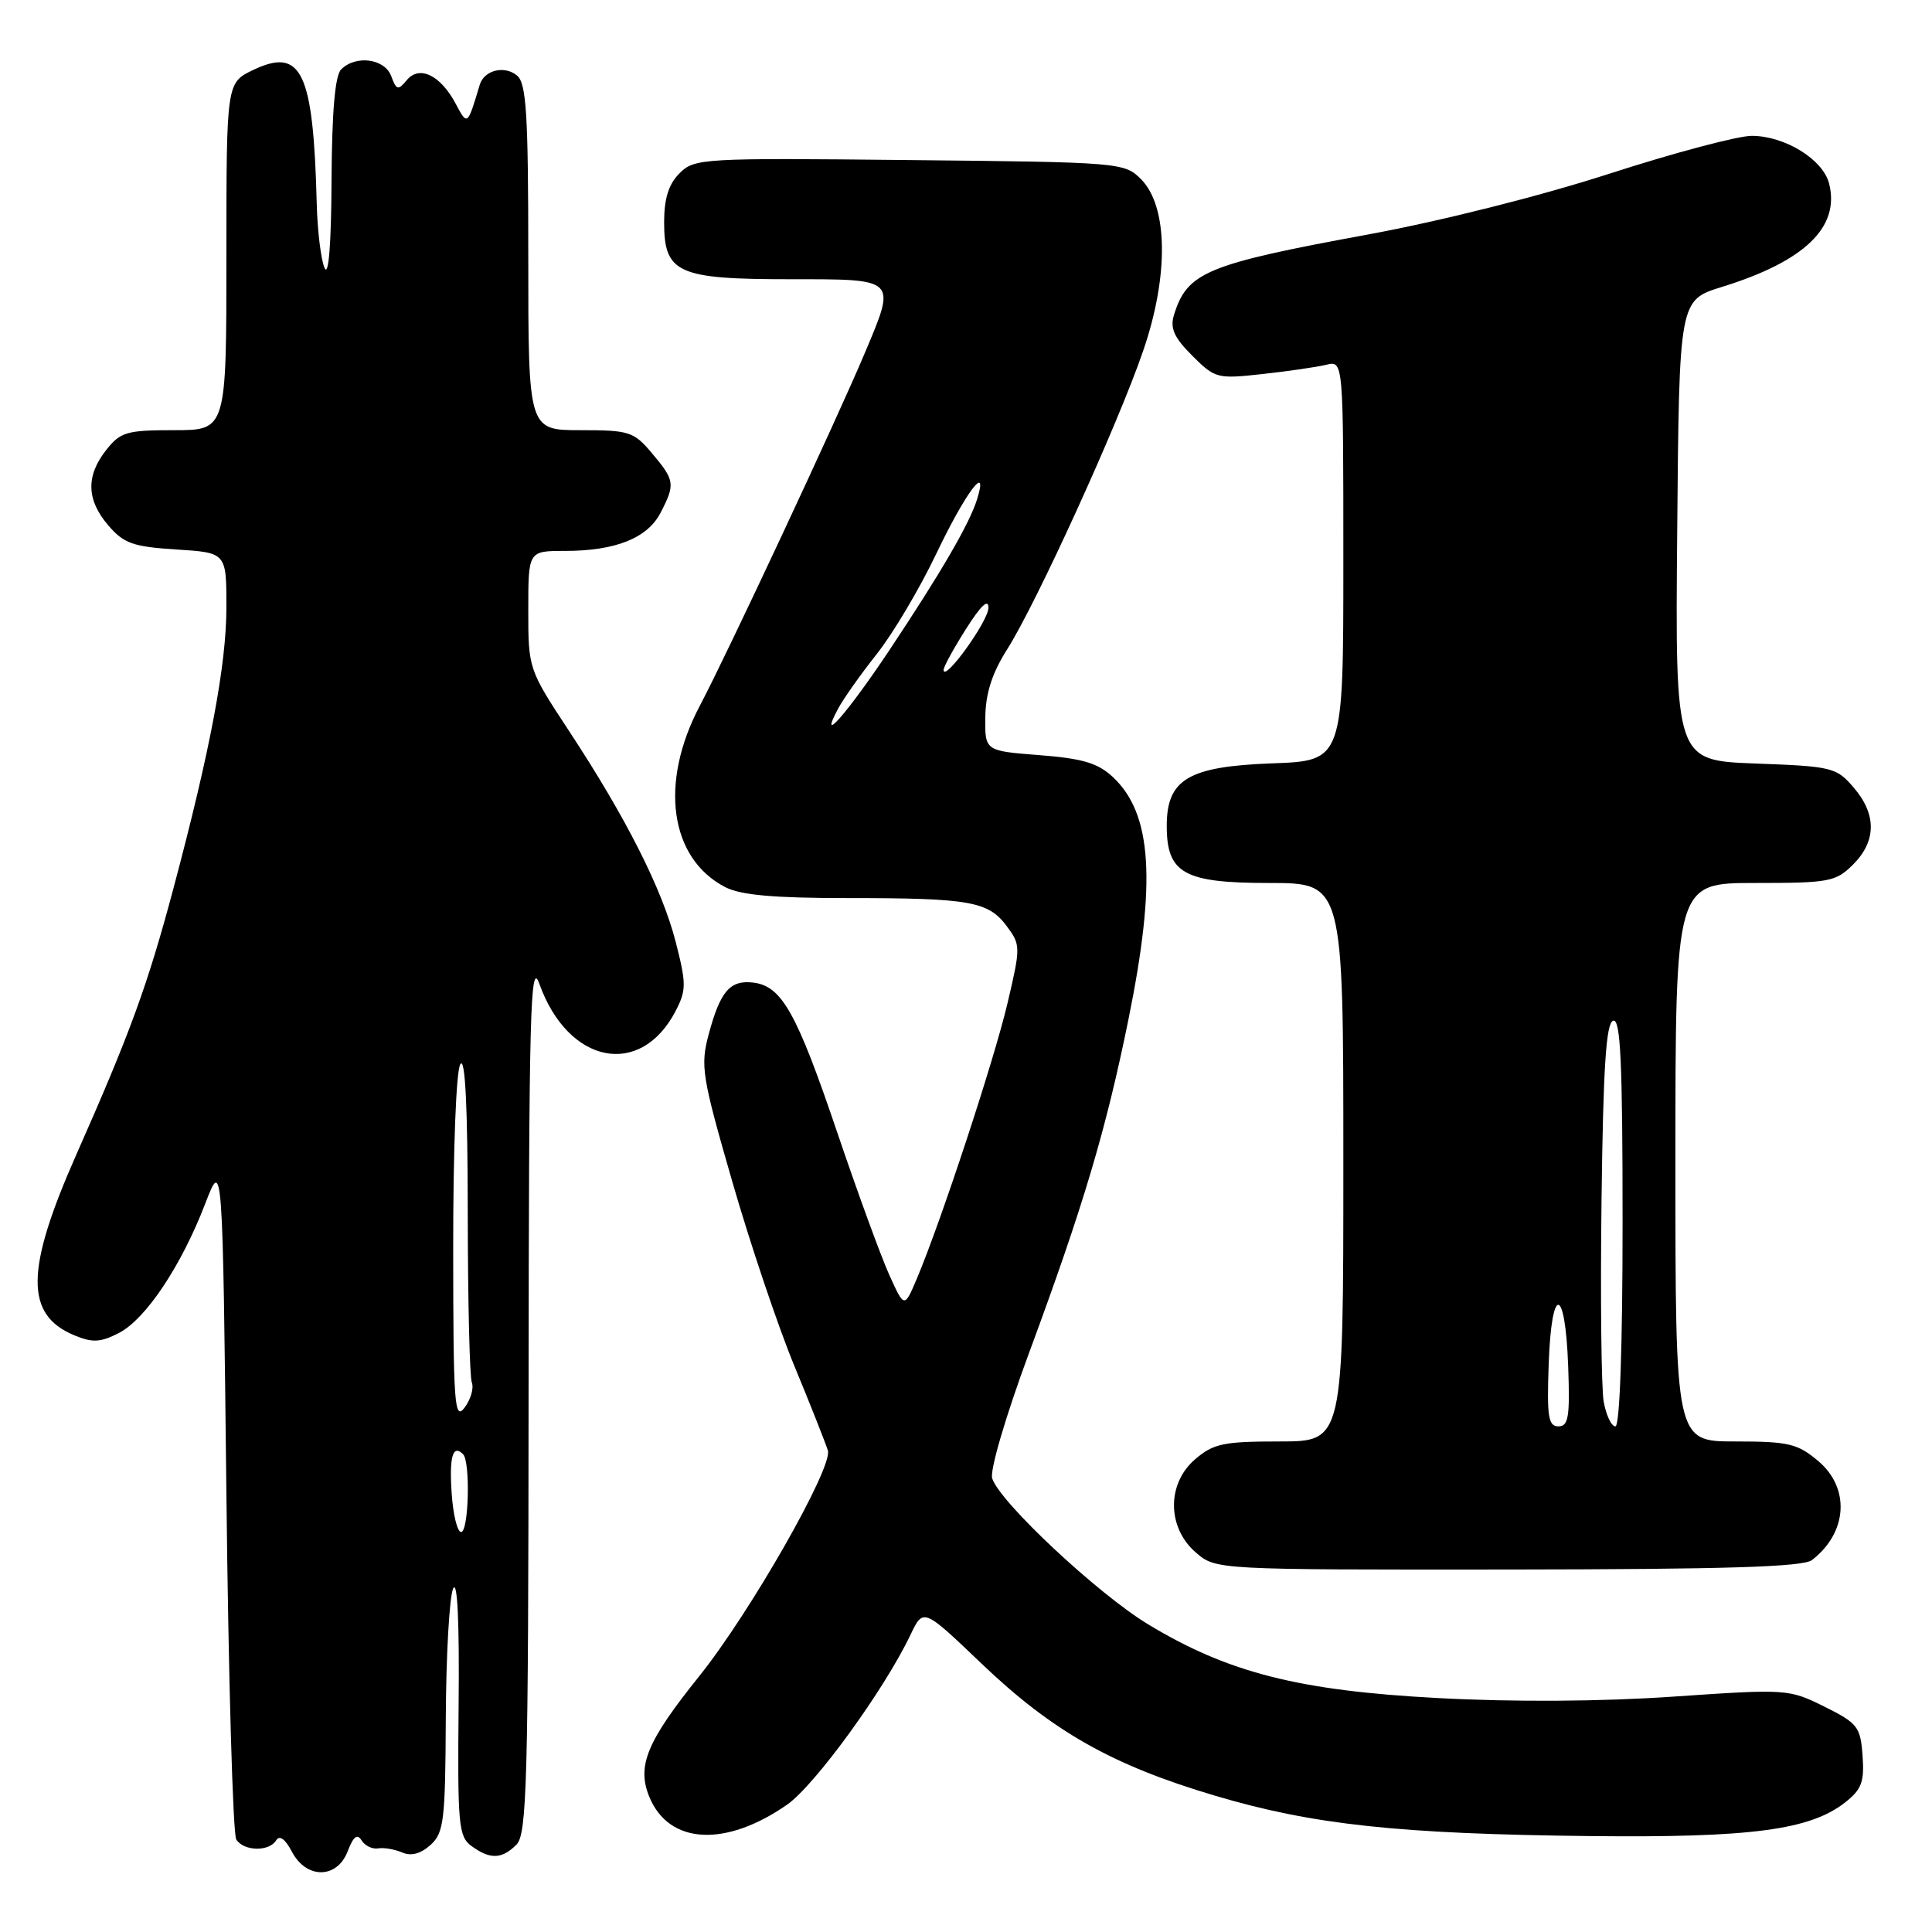<?xml version="1.0" encoding="UTF-8" standalone="no"?>
<!DOCTYPE svg PUBLIC "-//W3C//DTD SVG 1.1//EN" "http://www.w3.org/Graphics/SVG/1.1/DTD/svg11.dtd" >
<svg xmlns="http://www.w3.org/2000/svg" xmlns:xlink="http://www.w3.org/1999/xlink" version="1.1" viewBox="0 0 256 256">
 <g >
 <path fill="currentColor"
d=" M 46.08 245.28 C 46.82 243.34 47.34 242.94 47.91 243.86 C 48.35 244.57 49.34 245.05 50.11 244.92 C 50.87 244.79 52.30 245.04 53.29 245.46 C 54.47 245.98 55.74 245.64 57.04 244.47 C 58.82 242.86 59.01 241.27 59.07 227.60 C 59.11 219.29 59.55 211.60 60.04 210.50 C 60.61 209.24 60.88 214.90 60.77 225.87 C 60.62 241.85 60.75 243.35 62.49 244.62 C 64.95 246.41 66.49 246.36 68.43 244.43 C 69.82 243.04 70.01 236.20 70.04 184.68 C 70.08 134.16 70.27 127.01 71.46 130.34 C 75.26 141.01 84.88 142.93 89.53 133.95 C 90.95 131.20 90.95 130.35 89.54 124.83 C 87.73 117.78 82.94 108.31 75.35 96.78 C 70.03 88.69 70.00 88.59 70.00 80.82 C 70.00 73.00 70.00 73.00 74.85 73.00 C 81.55 73.00 85.79 71.31 87.53 67.94 C 89.49 64.15 89.42 63.65 86.41 60.08 C 83.98 57.19 83.40 57.00 76.91 57.00 C 70.00 57.00 70.00 57.00 70.00 34.12 C 70.00 15.09 69.75 11.04 68.51 10.01 C 66.85 8.63 64.15 9.29 63.57 11.23 C 61.94 16.67 61.94 16.67 60.40 13.78 C 58.39 9.97 55.58 8.60 53.91 10.61 C 52.75 12.01 52.53 11.95 51.84 10.09 C 50.98 7.76 47.15 7.25 45.20 9.20 C 44.39 10.01 43.98 14.83 43.93 23.95 C 43.89 32.45 43.54 36.75 43.00 35.50 C 42.53 34.40 42.06 30.58 41.97 27.00 C 41.52 9.48 39.97 6.21 33.55 9.27 C 30.00 10.97 30.00 10.97 30.00 33.98 C 30.00 57.00 30.00 57.00 23.07 57.00 C 16.78 57.00 15.96 57.24 14.07 59.63 C 11.36 63.08 11.45 66.25 14.37 69.64 C 16.41 72.01 17.64 72.45 23.37 72.81 C 30.00 73.23 30.00 73.23 30.00 80.44 C 30.00 88.08 27.87 99.38 22.98 117.72 C 19.56 130.55 17.26 136.85 10.11 153.00 C 3.35 168.27 3.29 174.22 9.86 176.94 C 12.27 177.94 13.32 177.88 15.77 176.62 C 19.32 174.78 24.02 167.74 27.19 159.50 C 29.50 153.50 29.50 153.50 30.00 198.00 C 30.27 222.48 30.86 243.06 31.31 243.75 C 32.32 245.31 35.65 245.38 36.59 243.86 C 37.04 243.13 37.79 243.67 38.68 245.36 C 40.60 249.02 44.68 248.98 46.08 245.28 Z  M 104.29 239.13 C 107.96 236.58 117.17 223.91 120.64 216.63 C 122.34 213.06 122.34 213.06 130.02 220.40 C 139.46 229.42 147.35 233.89 161.00 237.94 C 173.97 241.79 185.30 243.01 210.74 243.29 C 232.03 243.52 239.84 242.48 244.49 238.83 C 246.68 237.11 247.05 236.10 246.80 232.64 C 246.52 228.80 246.15 228.33 241.73 226.13 C 237.02 223.80 236.76 223.78 221.73 224.81 C 212.17 225.47 200.55 225.54 190.50 225.00 C 172.08 224.02 162.72 221.64 152.13 215.23 C 145.48 211.21 132.46 199.03 131.47 195.89 C 131.14 194.86 133.26 187.63 136.35 179.28 C 143.54 159.84 146.54 149.77 149.53 135.05 C 153.23 116.85 152.66 107.84 147.49 102.99 C 145.49 101.11 143.49 100.51 137.74 100.06 C 130.50 99.50 130.50 99.50 130.56 95.00 C 130.60 91.85 131.47 89.16 133.46 86.03 C 137.32 79.95 148.10 56.32 151.46 46.53 C 154.90 36.56 154.78 27.34 151.18 23.73 C 148.99 21.54 148.40 21.49 120.52 21.21 C 93.01 20.92 92.02 20.98 90.04 22.96 C 88.60 24.40 88.00 26.30 88.00 29.44 C 88.00 36.20 89.77 37.00 104.72 37.00 C 118.95 37.00 118.78 36.83 114.59 46.78 C 110.91 55.53 96.31 86.75 92.74 93.50 C 87.33 103.73 88.73 113.74 96.10 117.55 C 98.14 118.61 102.56 119.00 112.33 119.00 C 128.52 119.00 130.95 119.43 133.40 122.72 C 135.25 125.21 135.25 125.48 133.51 132.89 C 131.75 140.41 124.70 161.82 121.49 169.42 C 119.83 173.34 119.83 173.34 117.83 168.92 C 116.73 166.49 113.62 157.97 110.92 150.00 C 105.56 134.17 103.59 130.66 99.82 130.20 C 96.73 129.83 95.44 131.33 93.90 137.07 C 92.79 141.25 93.00 142.60 97.02 156.53 C 99.39 164.76 103.10 175.78 105.26 181.00 C 107.42 186.22 109.41 191.27 109.70 192.20 C 110.37 194.45 99.42 213.65 92.67 222.08 C 85.69 230.77 84.35 234.01 86.05 238.12 C 88.65 244.40 96.12 244.81 104.29 239.13 Z  M 240.09 206.72 C 244.81 203.09 245.19 197.18 240.92 193.59 C 238.18 191.28 236.99 191.00 229.92 191.00 C 222.00 191.00 222.00 191.00 222.00 154.00 C 222.00 117.00 222.00 117.00 232.55 117.00 C 242.41 117.00 243.25 116.84 245.55 114.55 C 248.65 111.44 248.67 107.89 245.61 104.34 C 243.33 101.68 242.75 101.54 232.60 101.17 C 221.97 100.77 221.97 100.77 222.24 70.27 C 222.50 39.77 222.50 39.77 228.16 38.02 C 239.12 34.63 243.82 30.11 242.37 24.34 C 241.57 21.13 236.51 18.01 232.12 18.00 C 230.27 18.00 221.77 20.26 213.24 23.02 C 204.12 25.97 190.91 29.30 181.17 31.09 C 159.81 35.02 157.30 36.07 155.55 41.76 C 155.02 43.49 155.58 44.74 157.98 47.13 C 161.00 50.15 161.29 50.23 167.30 49.56 C 170.71 49.19 174.51 48.63 175.75 48.33 C 178.00 47.78 178.00 47.78 178.00 74.30 C 178.00 100.81 178.00 100.81 168.53 101.15 C 157.47 101.56 154.60 103.26 154.60 109.43 C 154.60 115.73 156.87 117.00 168.15 117.00 C 178.00 117.00 178.00 117.00 178.00 154.00 C 178.00 191.00 178.00 191.00 169.56 191.00 C 162.11 191.00 160.78 191.28 158.35 193.37 C 154.58 196.61 154.64 202.43 158.46 205.72 C 161.11 208.00 161.11 208.00 199.81 207.97 C 228.65 207.94 238.90 207.63 240.09 206.72 Z  M 59.85 197.90 C 59.51 193.01 60.00 191.33 61.36 192.69 C 62.35 193.69 62.11 203.00 61.10 203.00 C 60.60 203.00 60.04 200.71 59.85 197.90 Z  M 60.05 165.50 C 60.04 152.32 60.44 141.86 61.00 141.00 C 61.64 140.01 61.97 146.63 61.98 160.67 C 61.99 172.31 62.23 182.45 62.52 183.20 C 62.81 183.95 62.37 185.44 61.55 186.53 C 60.22 188.29 60.06 186.10 60.05 165.50 Z  M 111.06 93.89 C 111.75 92.60 114.06 89.33 116.19 86.64 C 118.33 83.94 121.86 77.99 124.04 73.42 C 127.91 65.30 131.03 61.13 129.48 66.12 C 128.48 69.37 124.70 75.86 117.83 86.18 C 112.28 94.50 108.31 99.03 111.06 93.89 Z  M 125.03 88.78 C 125.01 88.39 126.35 85.94 128.00 83.34 C 129.98 80.21 130.99 79.27 130.97 80.55 C 130.95 82.33 125.09 90.44 125.03 88.78 Z  M 205.21 180.75 C 205.58 170.15 207.40 170.32 207.79 180.99 C 208.04 187.75 207.83 189.00 206.50 189.00 C 205.16 189.00 204.96 187.73 205.21 180.75 Z  M 212.50 185.75 C 212.18 183.96 212.05 171.96 212.21 159.08 C 212.43 141.45 212.81 135.56 213.75 135.25 C 214.73 134.92 215.00 140.69 215.00 161.92 C 215.00 178.45 214.63 189.00 214.05 189.00 C 213.52 189.00 212.83 187.54 212.50 185.75 Z "/>
</g>
</svg>